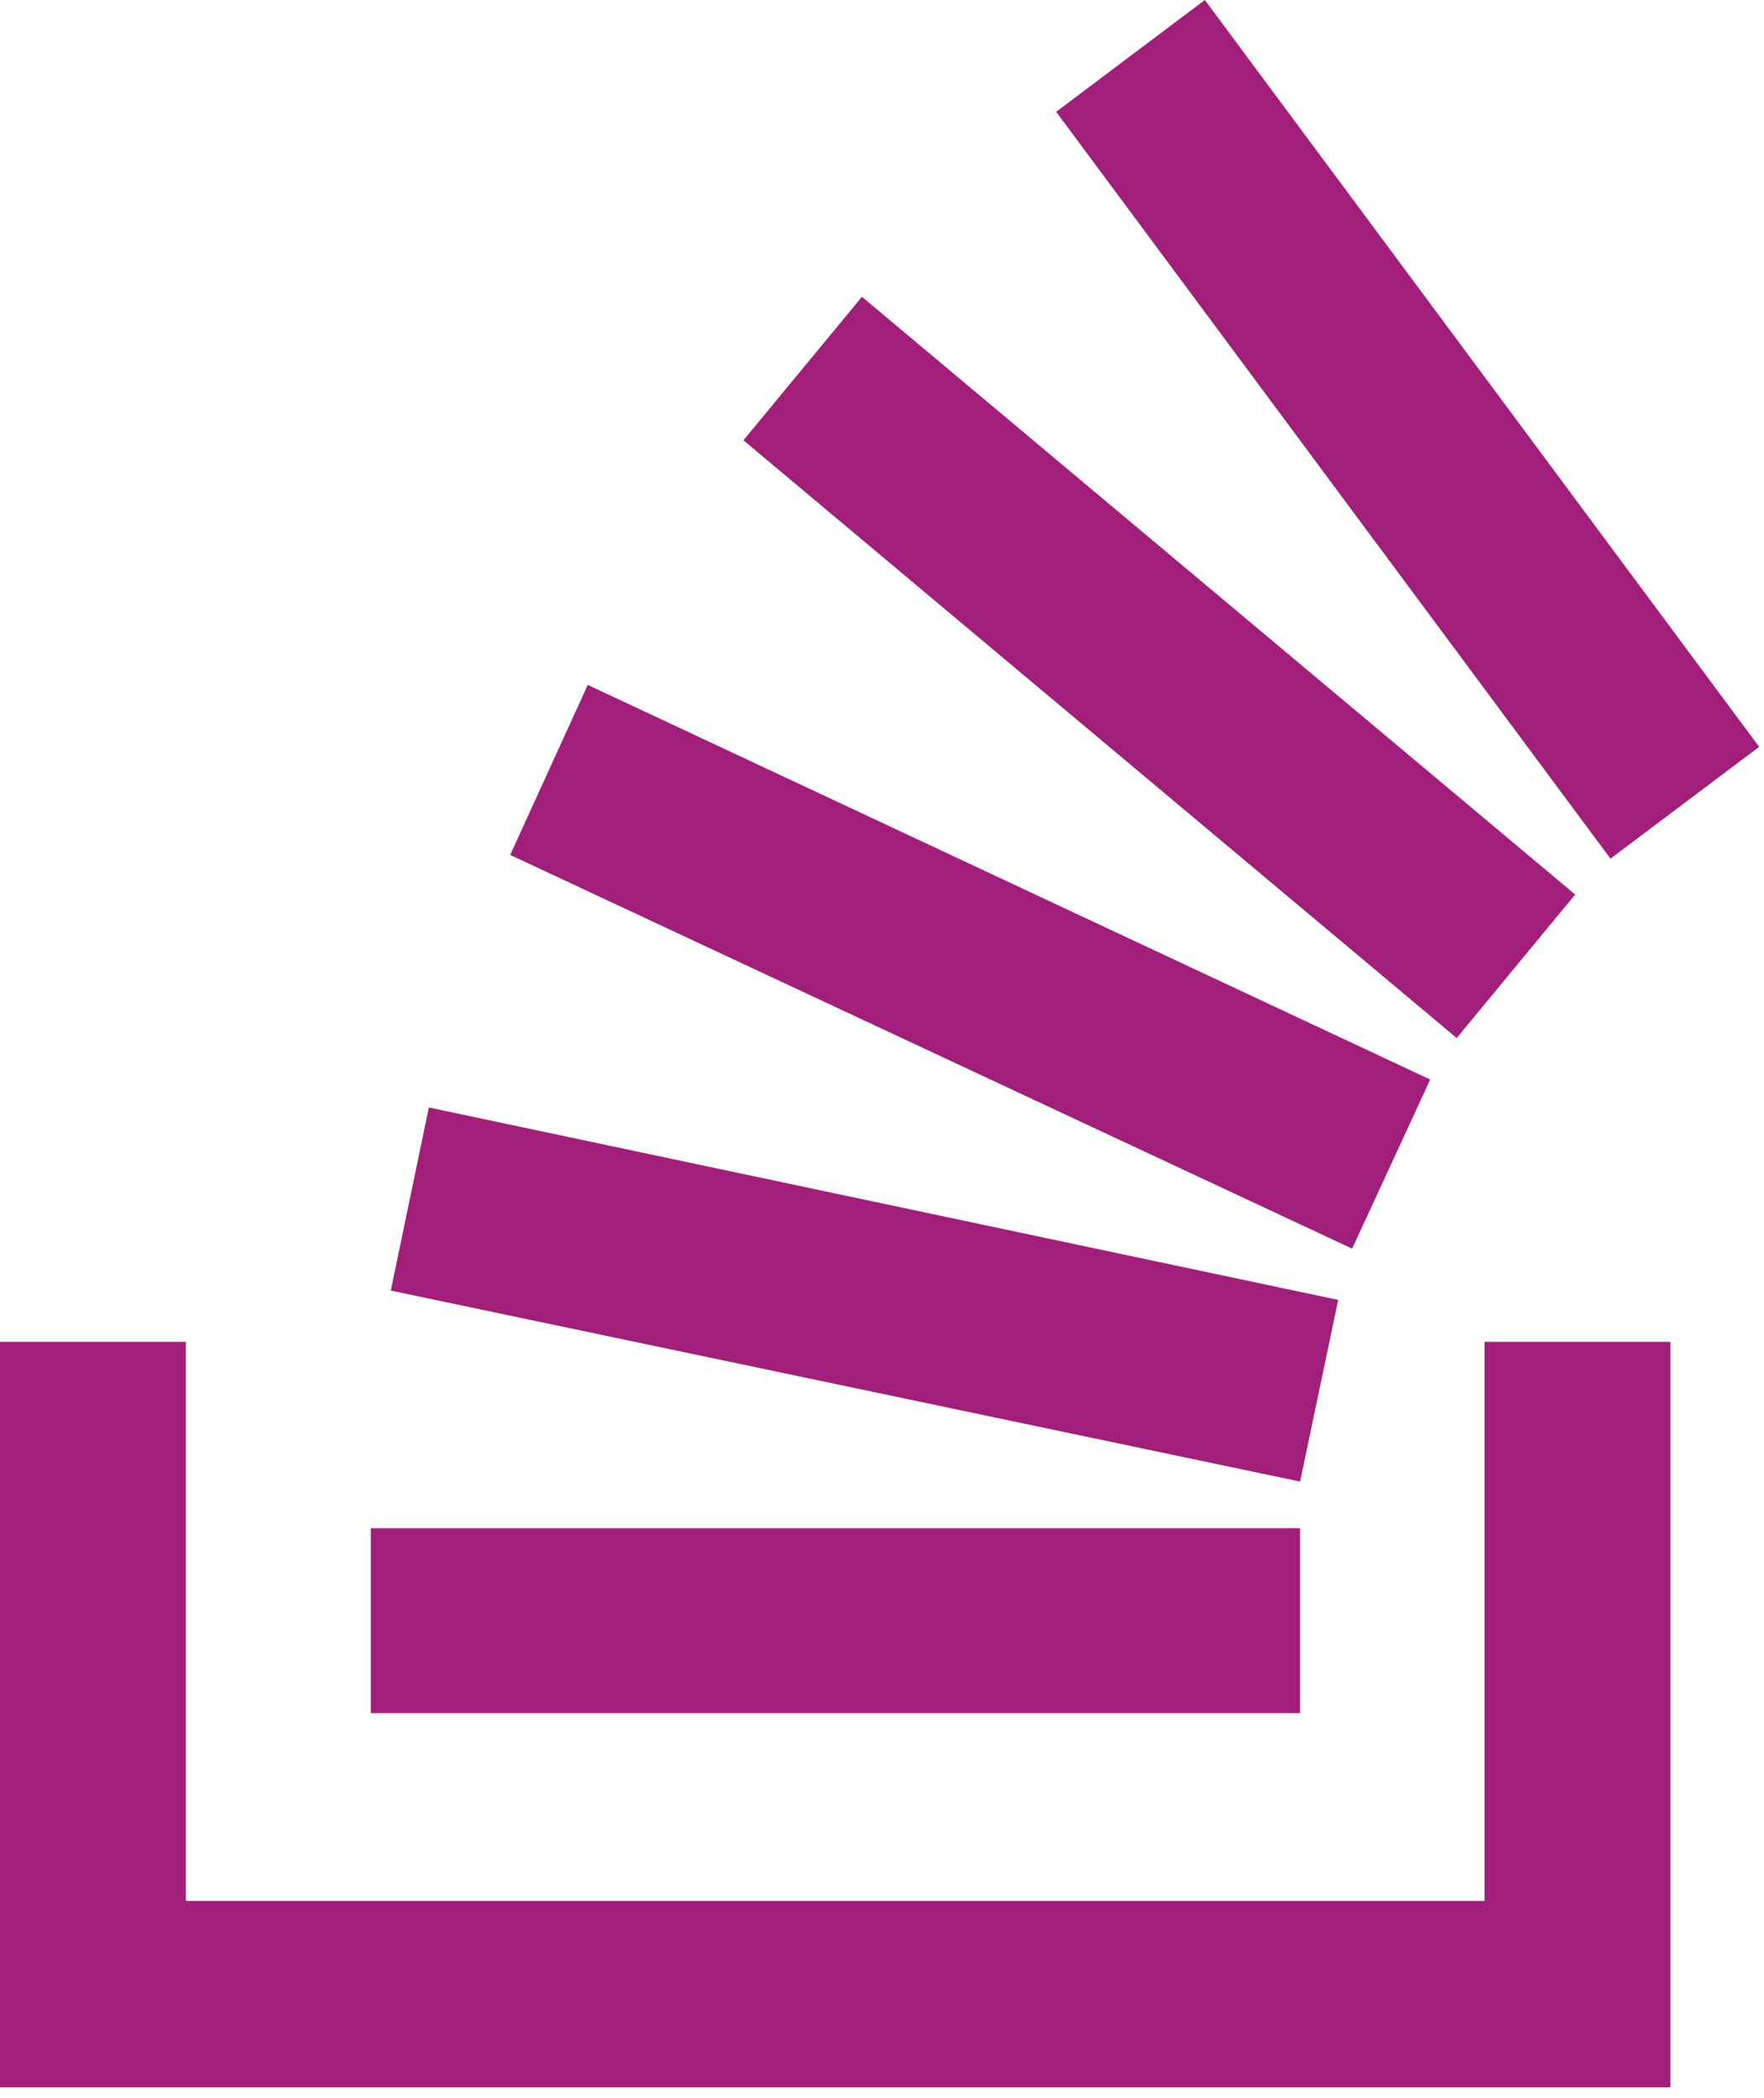 <svg width="74" height="88" viewBox="0 0 74 88" fill="none" xmlns="http://www.w3.org/2000/svg">
<path d="M56.137 54.525L17.991 46.453L16.393 54.134L54.539 62.146L56.137 54.525ZM66.078 37.522L36.158 12.449L31.187 18.468L61.108 43.541L66.078 37.522ZM59.997 45.281L24.657 28.728L21.402 35.861L56.722 52.375L59.997 45.281ZM50.543 0L44.306 4.69L67.559 36.017L73.797 31.327L50.543 0ZM54.539 64.1H15.555V71.859H54.539V64.1ZM62.277 79.735H7.797V56.283H0V87.552H70.074V56.283H62.277V79.735Z" fill="#A11F7A"/>
</svg>
